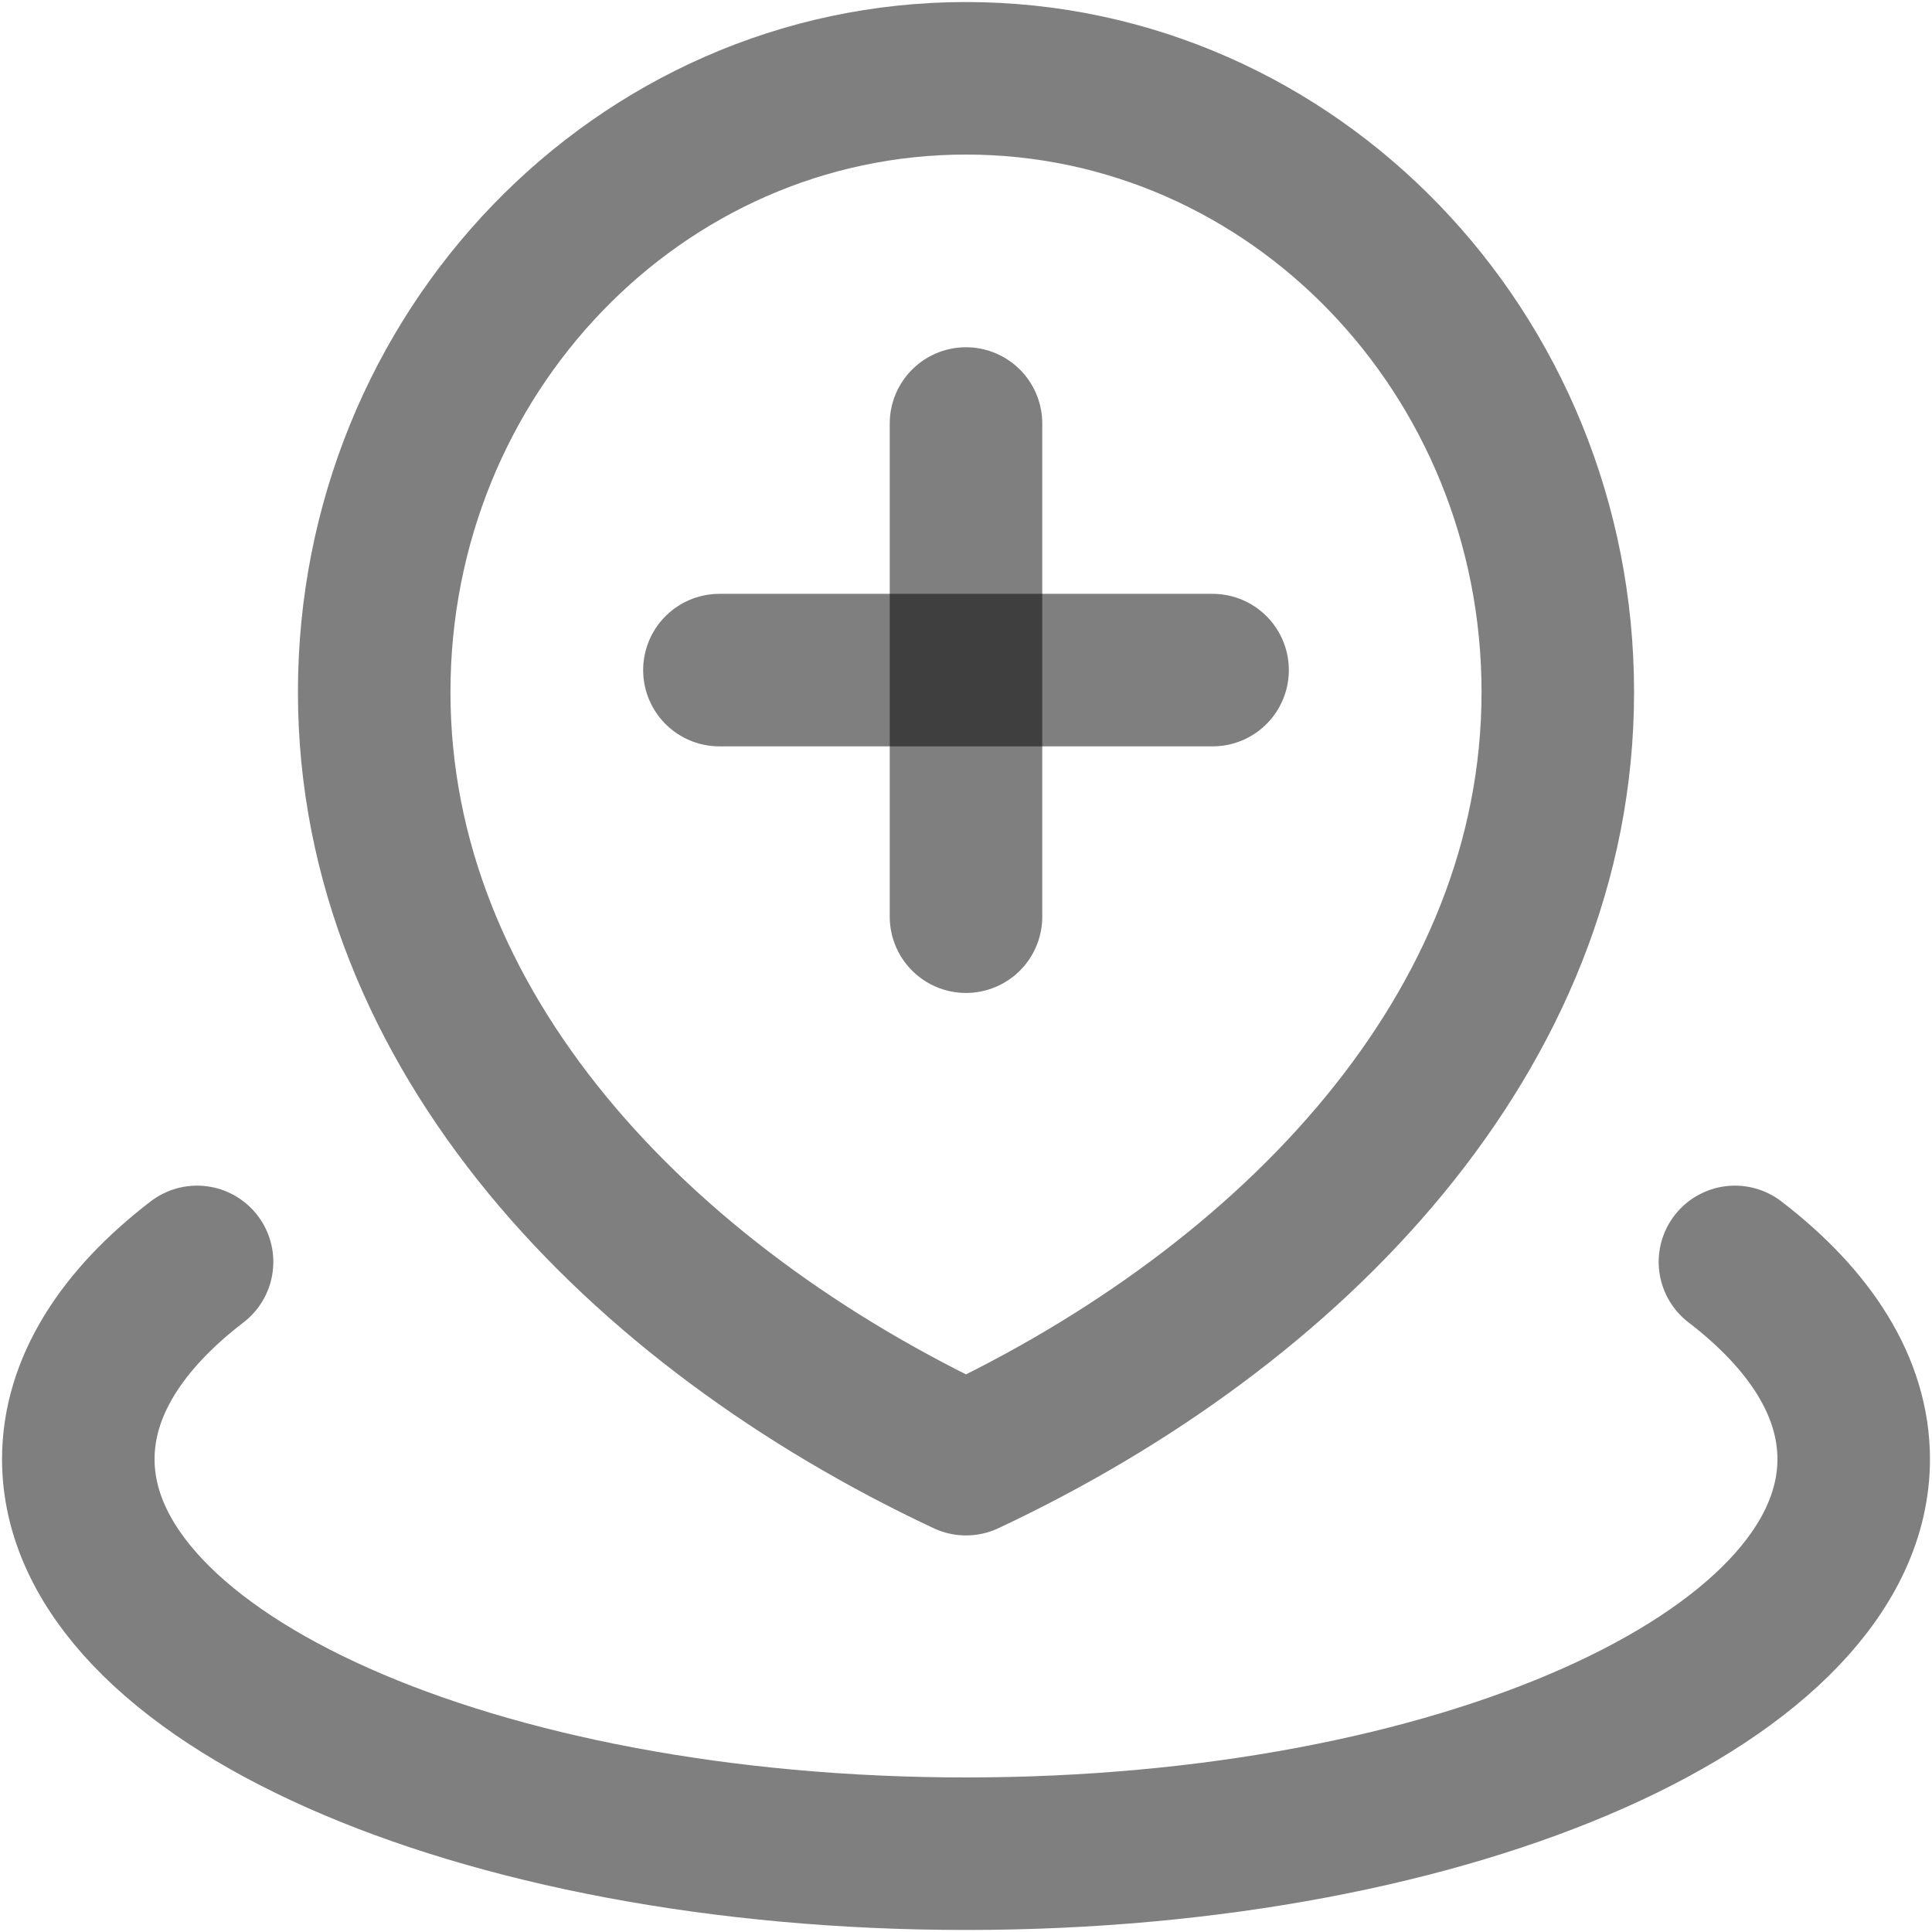 <svg width="19" height="19" viewBox="0 0 19 19" fill="none" xmlns="http://www.w3.org/2000/svg">
<path d="M1.938 12.41C1.195 12.98 0.77 13.643 0.77 14.35C0.77 16.492 4.679 18.23 9.5 18.23C14.321 18.23 18.23 16.492 18.23 14.35C18.23 13.643 17.805 12.98 17.062 12.41" stroke="black" stroke-opacity="0.5" stroke-width="1.5" stroke-linecap="round" stroke-linejoin="round"/>
<path d="M9.5 14.35C12.714 12.841 15.32 10.139 15.32 6.806C15.32 3.472 12.714 0.77 9.5 0.77C6.286 0.77 3.68 3.472 3.68 6.806C3.68 10.139 6.286 12.841 9.5 14.35Z" stroke="black" stroke-opacity="0.5" stroke-width="1.5" stroke-linecap="round" stroke-linejoin="round"/>
<path d="M9.5 4.165V9.015" stroke="black" stroke-opacity="0.5" stroke-width="1.5" stroke-linecap="round" stroke-linejoin="round"/>
<path d="M7.075 6.59H11.925" stroke="black" stroke-opacity="0.5" stroke-width="1.5" stroke-linecap="round" stroke-linejoin="round"/>
</svg>
